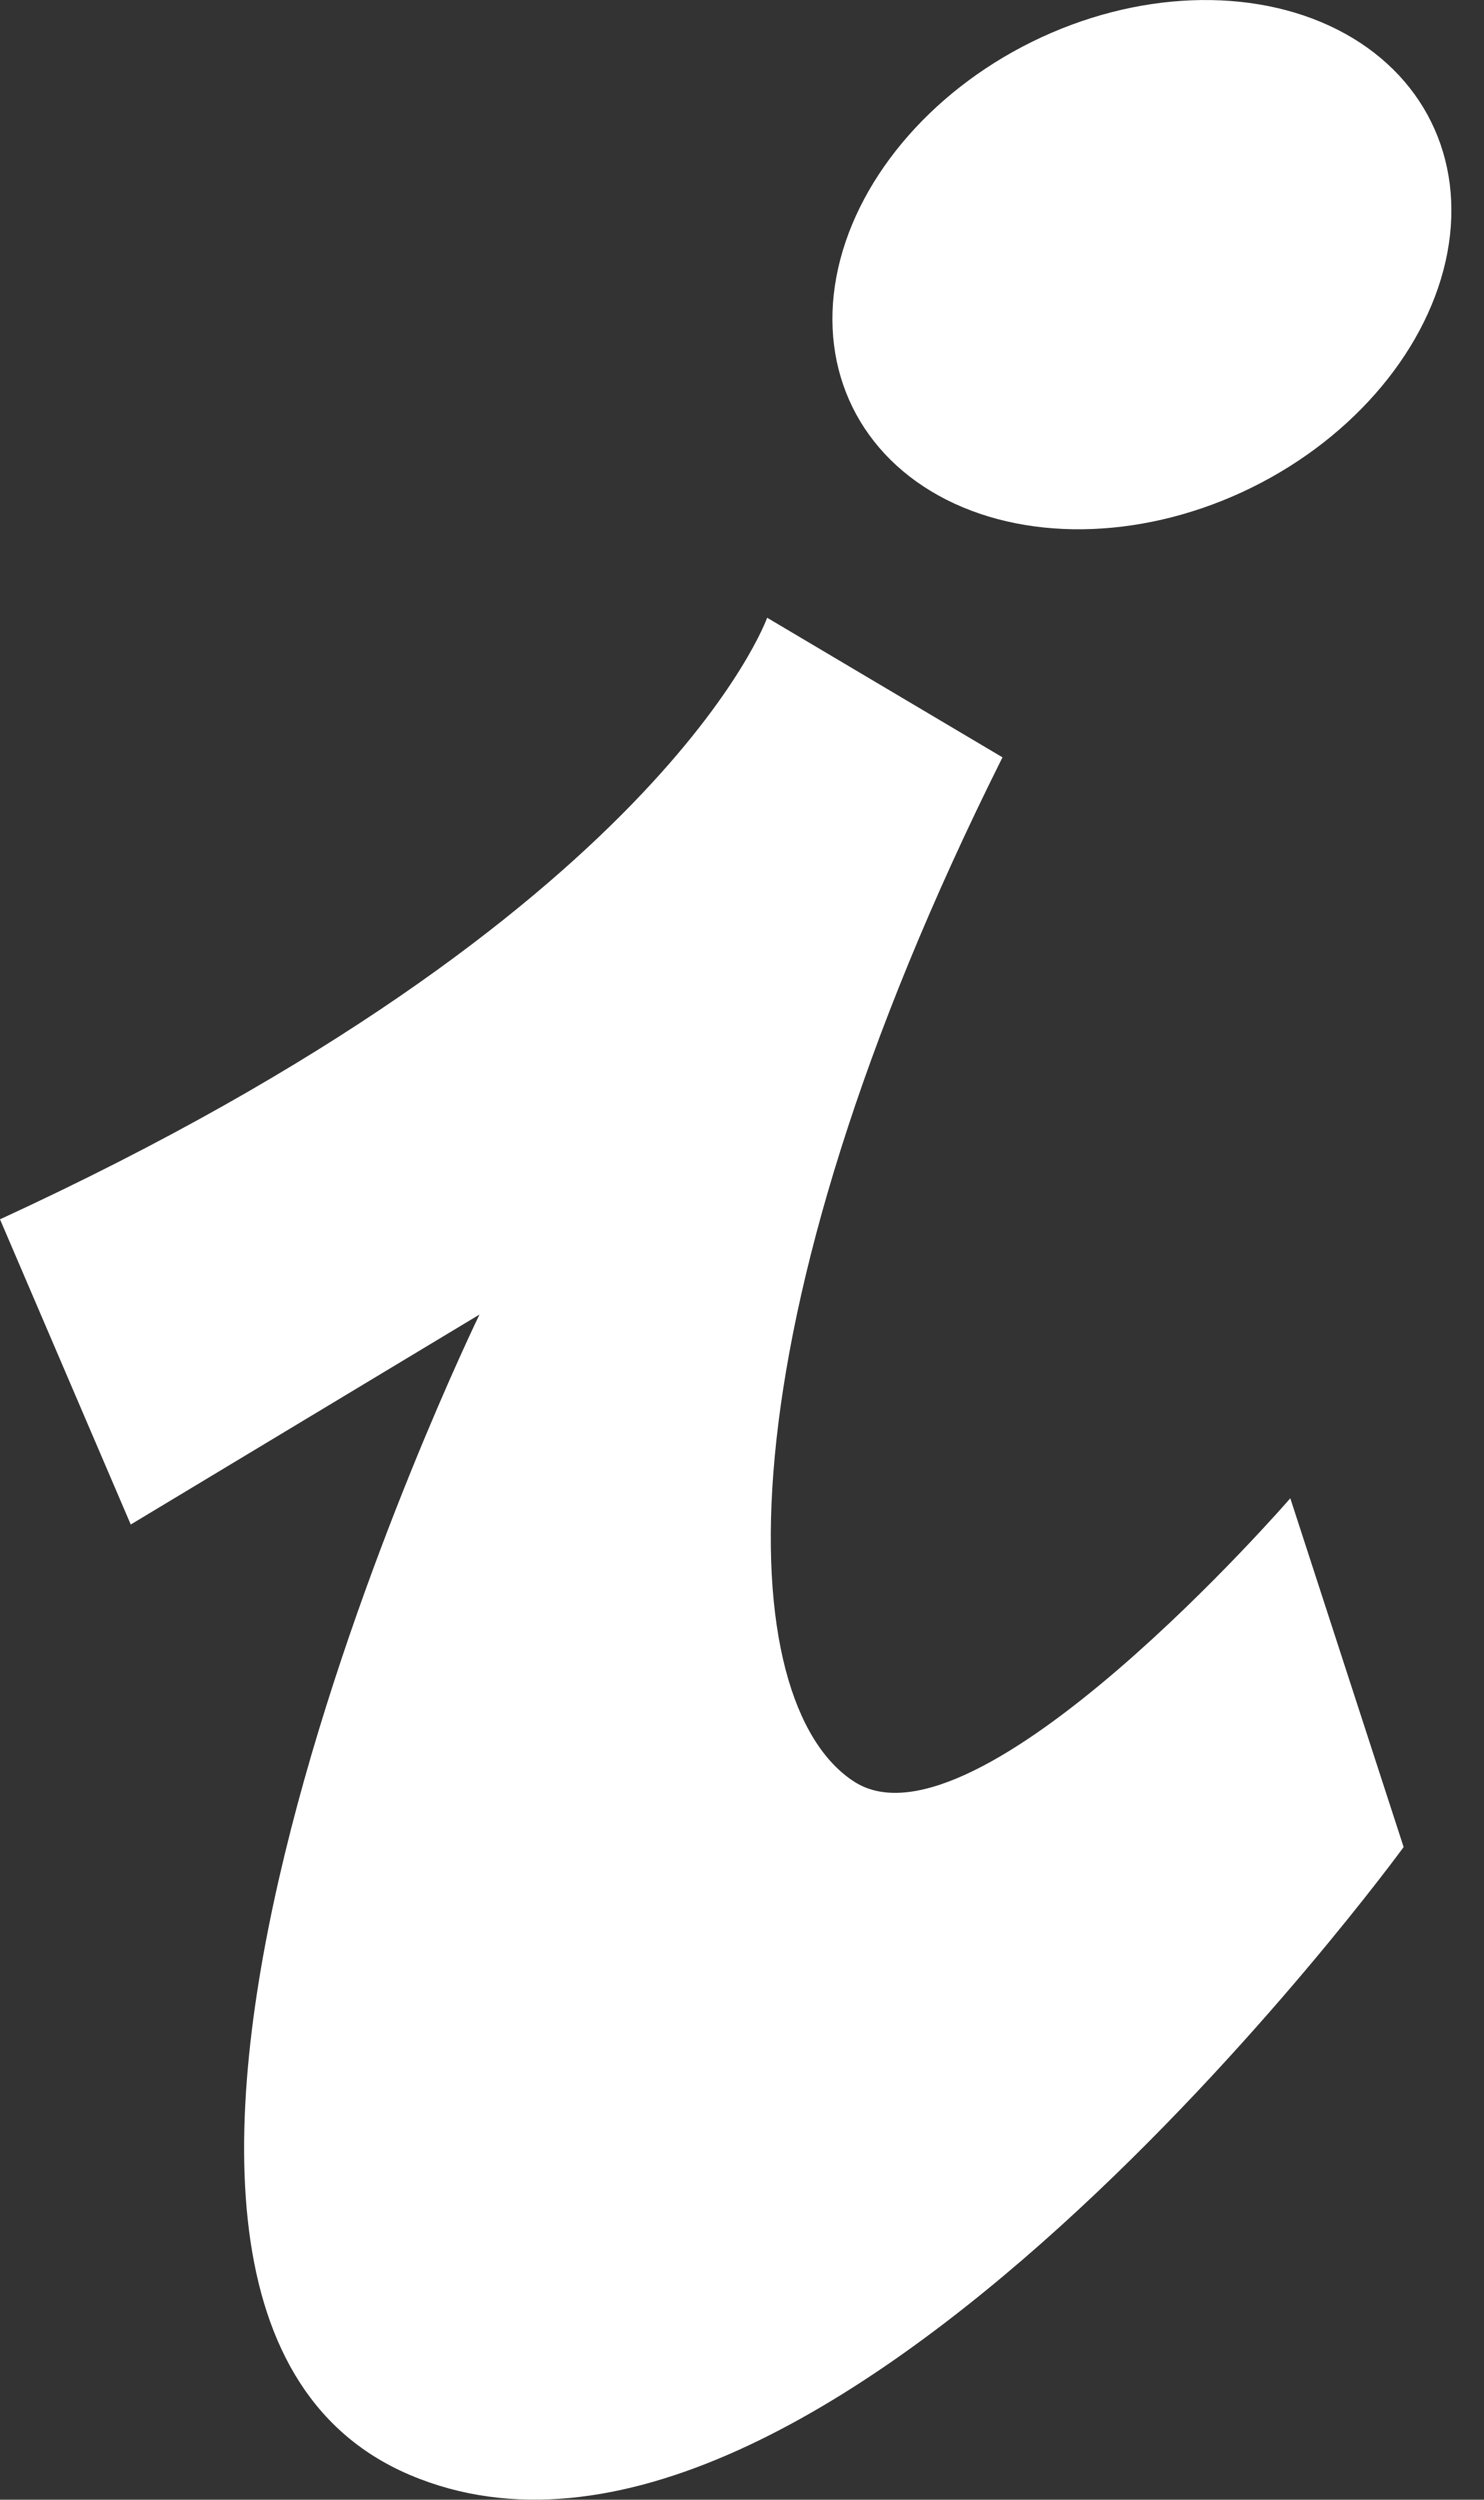<?xml version="1.0" encoding="UTF-8"?>
<svg width="19px" height="32px" viewBox="0 0 19 32" version="1.1" xmlns="http://www.w3.org/2000/svg" xmlns:xlink="http://www.w3.org/1999/xlink">
    <rect x="0" y="0" width="19" height="32" fill="#333333" stroke="none"/>
    <!-- Generator: Sketch 42 (36781) - http://www.bohemiancoding.com/sketch -->
    <title>341</title>
    <desc>Created with Sketch.</desc>
    <defs></defs>
    <g id="Page-1" stroke="none" stroke-width="1" fill="none" fill-rule="evenodd">
        <g id="341" transform="translate(0, -2)" fill-rule="nonzero" fill="#FFFFFF">
            <path d="M10.938,24.809 C9.376,23.805 9.153,19.061 12.835,11.695 L9.822,9.908 C9.822,9.908 8.482,13.703 0,17.609 L1.674,21.516 L6.139,18.828 C6.139,18.828 -8.8817842e-16,31.449 5.246,33.682 C10.492,35.913 17.971,25.645 17.971,25.645 L16.52,21.18 C16.52,21.182 12.501,25.812 10.938,24.809 Z" id="Shape"></path>
            <ellipse id="Oval" transform="translate(14.62, 5.388) rotate(-116.245) translate(-14.62, -5.388) " cx="14.62" cy="5.388" rx="3.181" ry="4.13"></ellipse>
        </g>
    </g>
</svg>